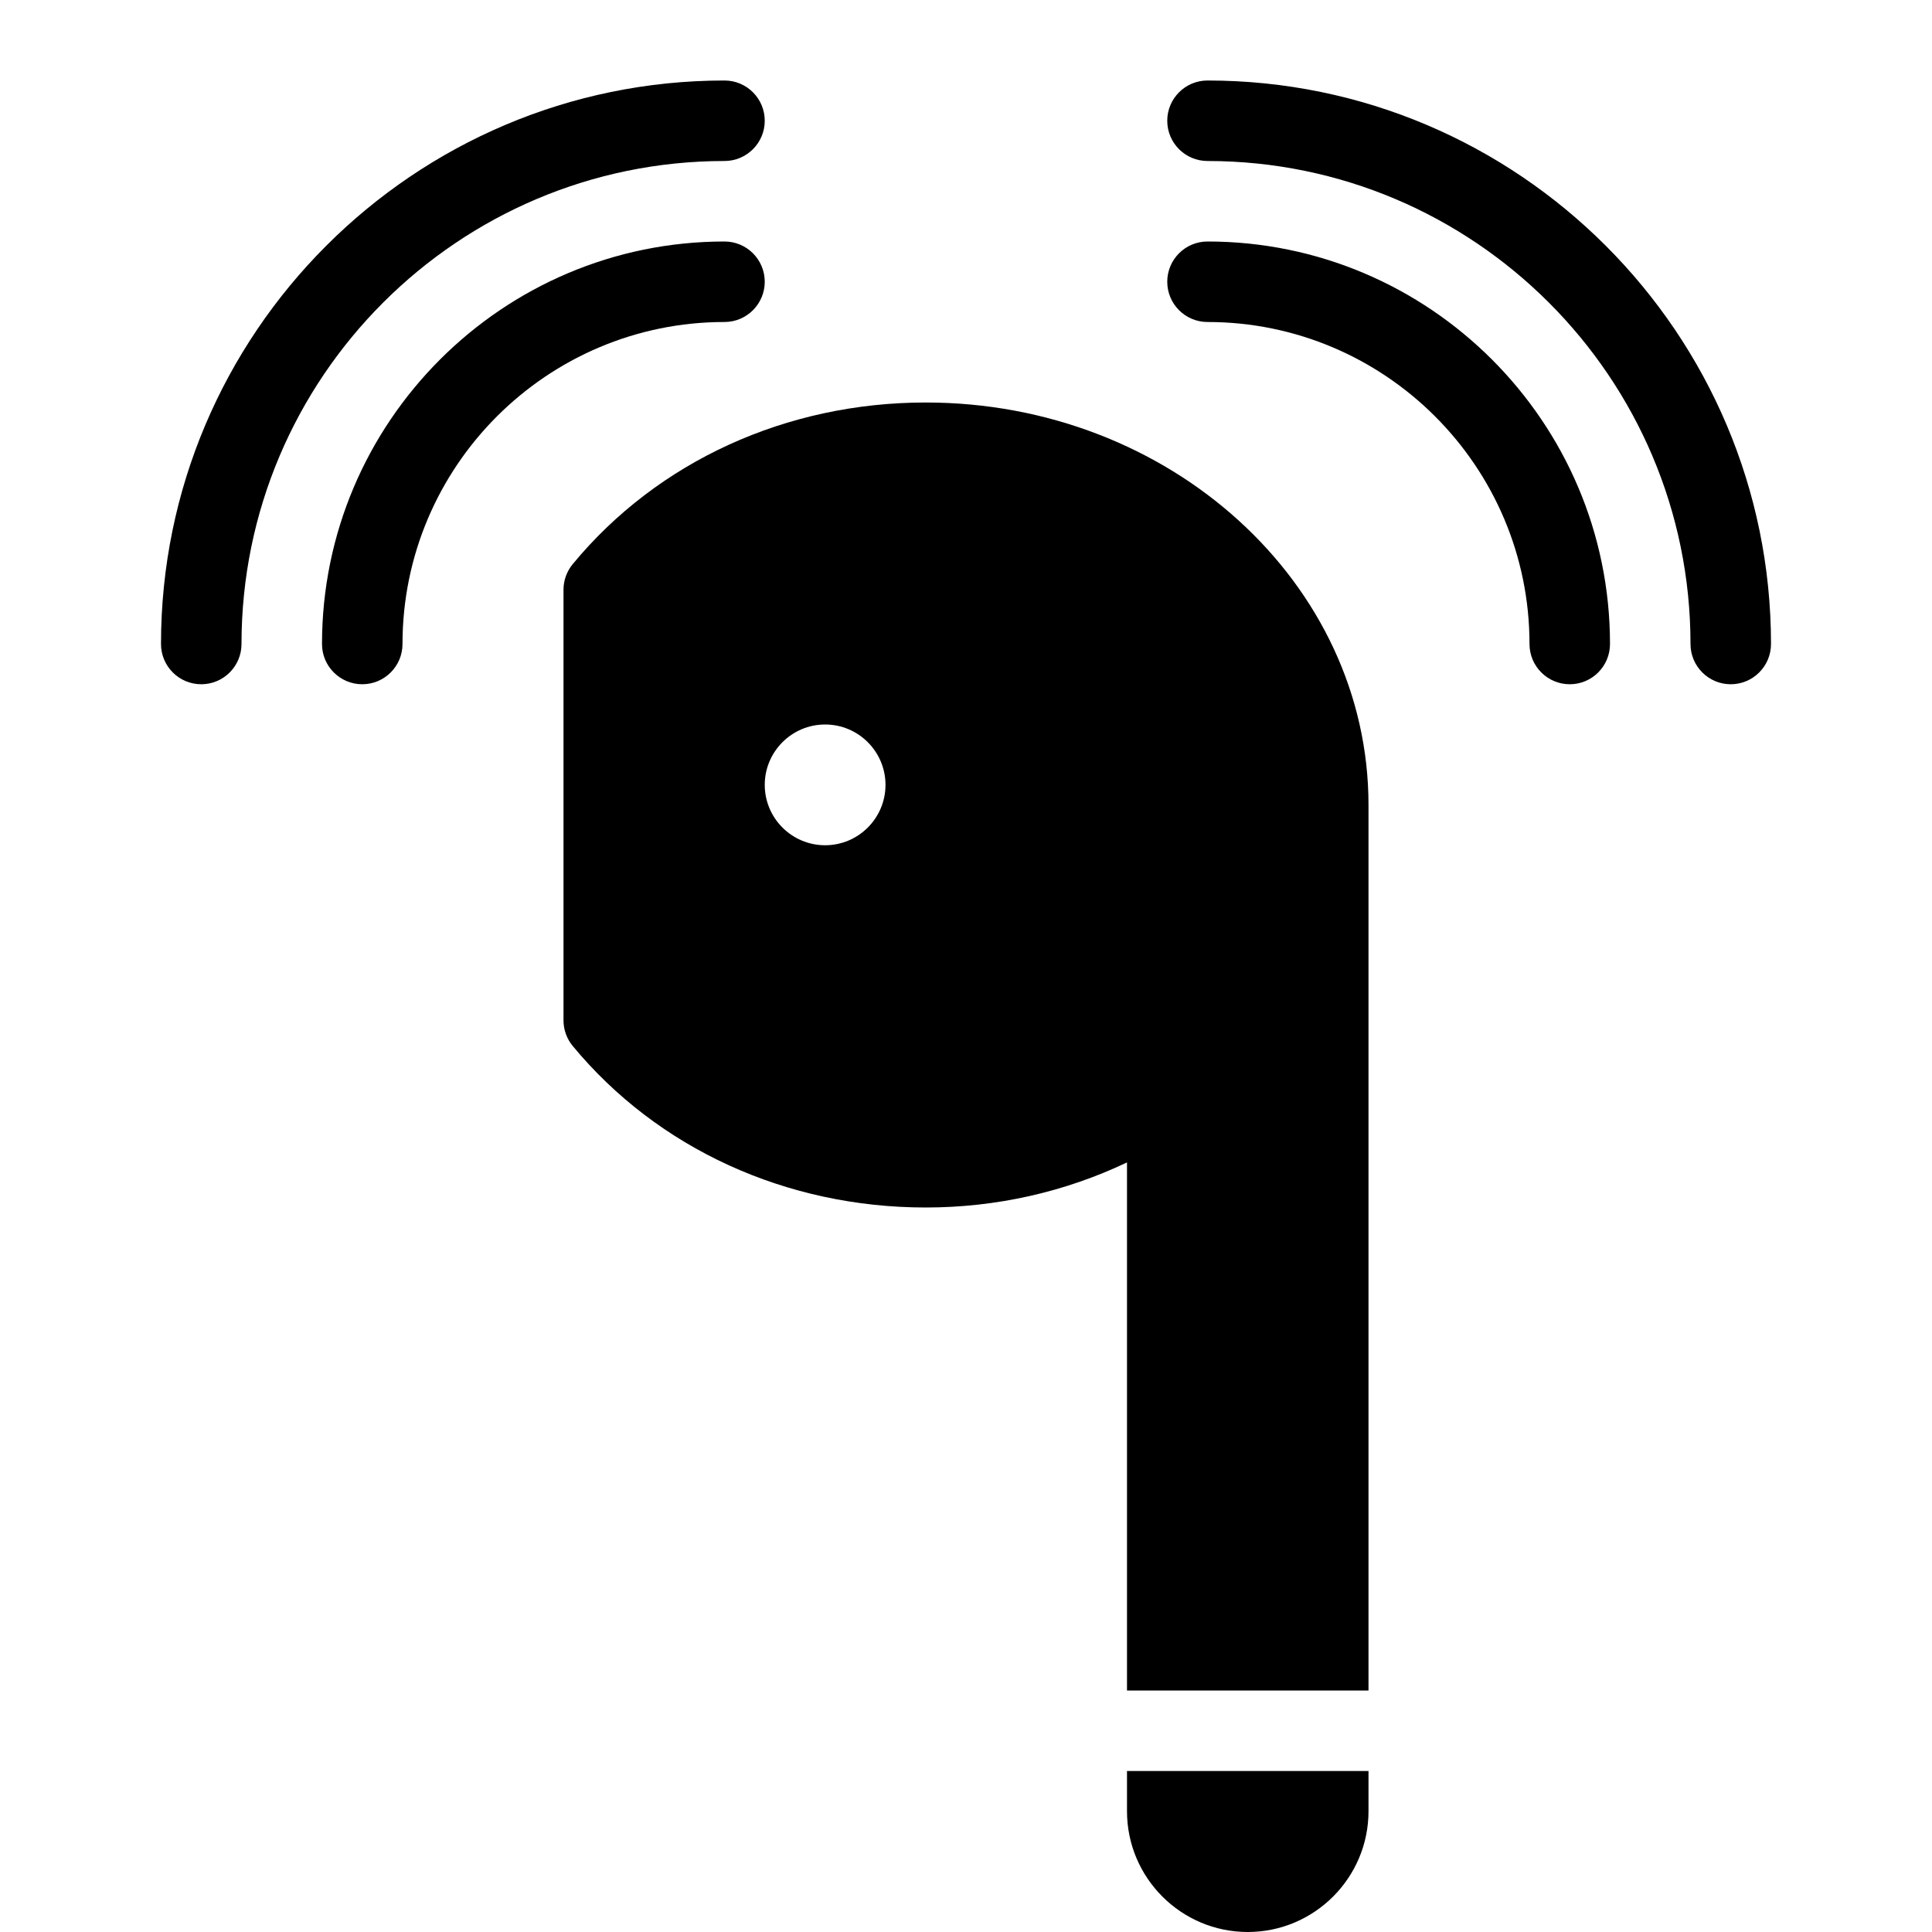<?xml version="1.0" encoding="utf-8"?>
<!-- Generator: Adobe Illustrator 19.2.1, SVG Export Plug-In . SVG Version: 6.00 Build 0)  -->
<svg version="1.1" xmlns="http://www.w3.org/2000/svg" xmlns:xlink="http://www.w3.org/1999/xlink" x="0px" y="0px" width="24px"
	 height="24px" viewBox="0 0 24 24" enable-background="new 0 0 24 24" xml:space="preserve">
<g id="Filled_Icons_1_">
	<g>
		<path d="M15,1c-0.276,0-0.5,0.224-0.5,0.5S14.724,2,15,2c3.309,0,6,2.691,6,6c0,0.276,0.224,0.5,0.5,0.5S22,8.276,22,8
			C22,4.141,18.86,1,15,1z"/>
		<path d="M15,3c-0.276,0-0.5,0.224-0.5,0.5S14.724,4,15,4c2.206,0,4,1.794,4,4c0,0.276,0.224,0.5,0.5,0.5S20,8.276,20,8
			C20,5.243,17.757,3,15,3z"/>
		<path d="M9,2c0.276,0,0.5-0.224,0.5-0.5S9.276,1,9,1C5.14,1,2,4.141,2,8c0,0.276,0.224,0.5,0.5,0.5S3,8.276,3,8
			C3,4.691,5.691,2,9,2z"/>
		<path d="M9.5,3.5C9.5,3.224,9.276,3,9,3C6.243,3,4,5.243,4,8c0,0.276,0.224,0.5,0.5,0.5c0.276,0,0.5-0.224,0.5-0.5
			c0-2.206,1.794-4,4-4C9.276,4,9.5,3.776,9.5,3.5z"/>
		<path d="M11.5,5C9.768,5,8.169,5.731,7.115,7.007C7.041,7.097,7,7.209,7,7.325v5.351c0,0.116,0.041,0.229,0.115,0.318
			C8.169,14.269,9.768,15,11.5,15c0.874,0,1.724-0.191,2.5-0.56V21h3V10C17,7.243,14.533,5,11.5,5z M10.25,10.5
			c-0.414,0-0.75-0.337-0.75-0.75S9.836,9,10.25,9S11,9.337,11,9.75S10.664,10.5,10.25,10.5z"/>
		<path d="M14,22.5c0,0.827,0.673,1.5,1.5,1.5c0.827,0,1.5-0.673,1.5-1.5V22h-3V22.5z"/>
	</g>
</g>
<g id="Invisible_Shape">
	<rect fill="none" width="24" height="24"/>
</g>
</svg>
